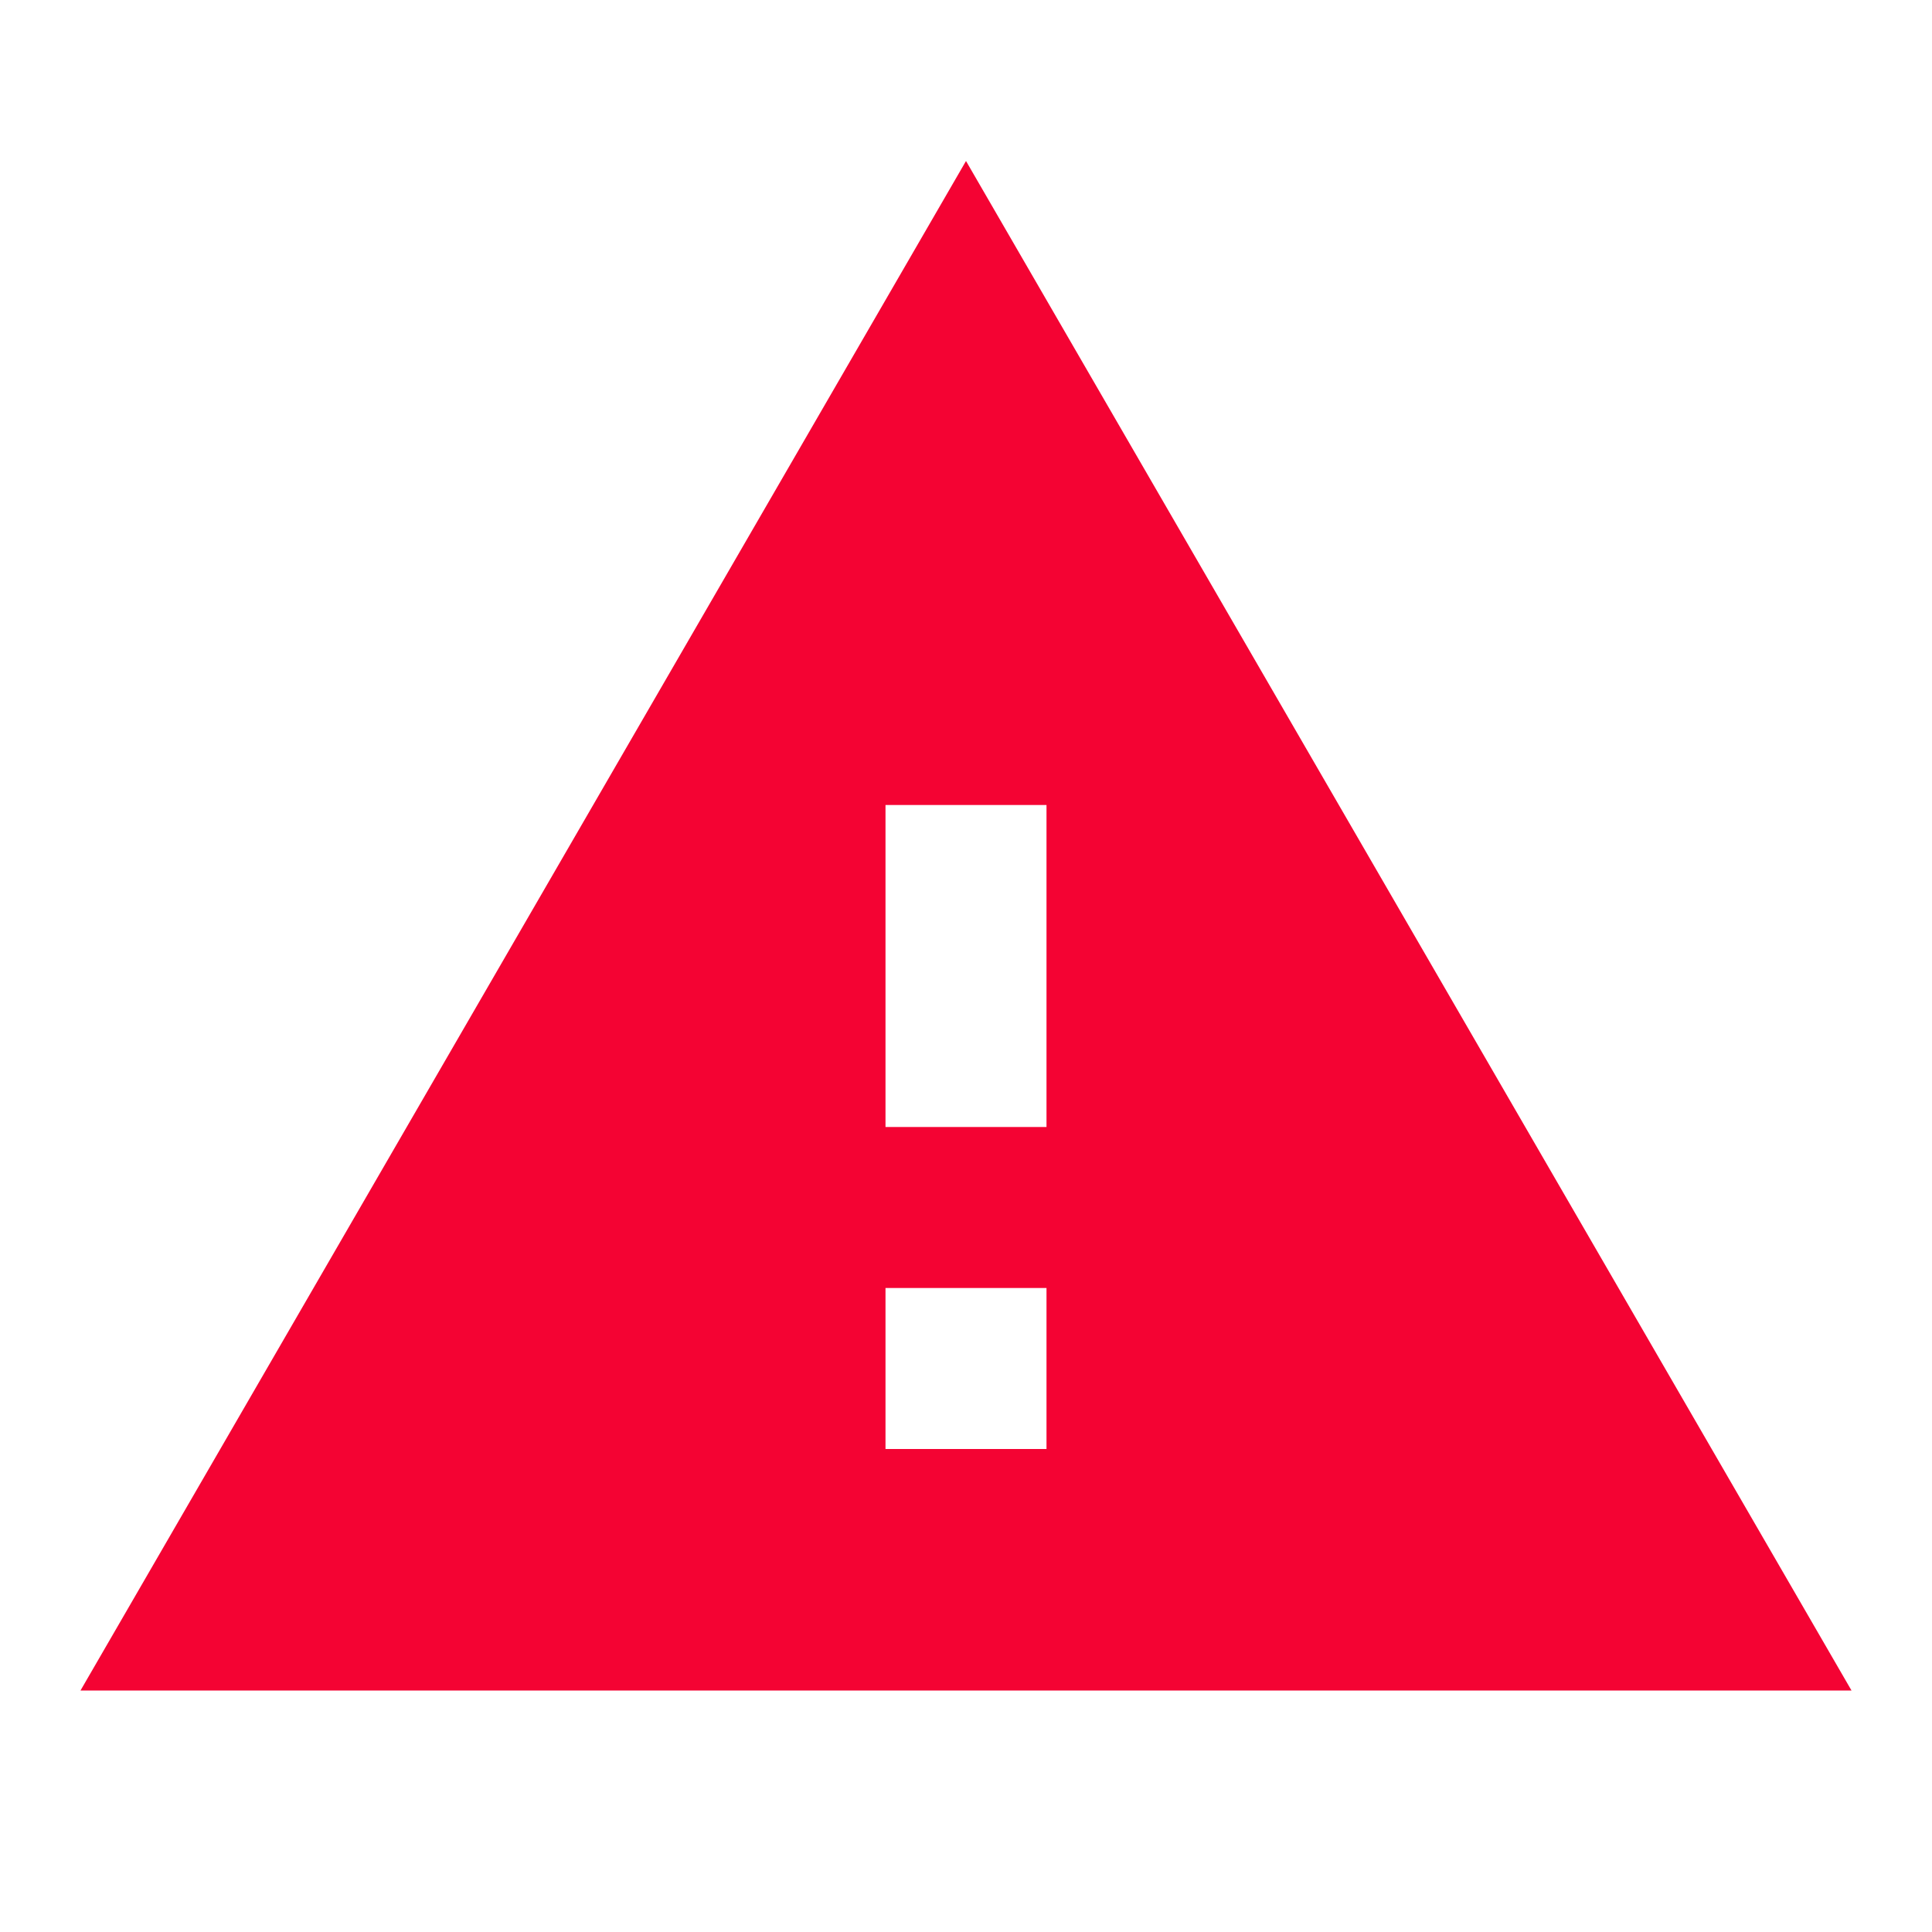 <?xml version="1.0" encoding="UTF-8" standalone="no"?>
<svg
   xmlns:dc="http://purl.org/dc/elements/1.1/"
   xmlns:cc="http://creativecommons.org/ns#"
   xmlns:rdf="http://www.w3.org/1999/02/22-rdf-syntax-ns#"
   xmlns:svg="http://www.w3.org/2000/svg"
   xmlns="http://www.w3.org/2000/svg"
   version="1.1"
   id="svg2"
   width="24"
   viewBox="0 0 24 24"
   height="24"
   fill="#000000">
  <defs
     id="defs10" />
  <path
     id="path4"
     fill="none"
     d="M0 0h24v24H0z" />
  <path
     style="fill:#f40333;fill-opacity:1"
     id="path6"
     d="M1 21h22L12 2 1 21zm12-3h-2v-2h2v2zm0-4h-2v-4h2v4z" />
</svg>

